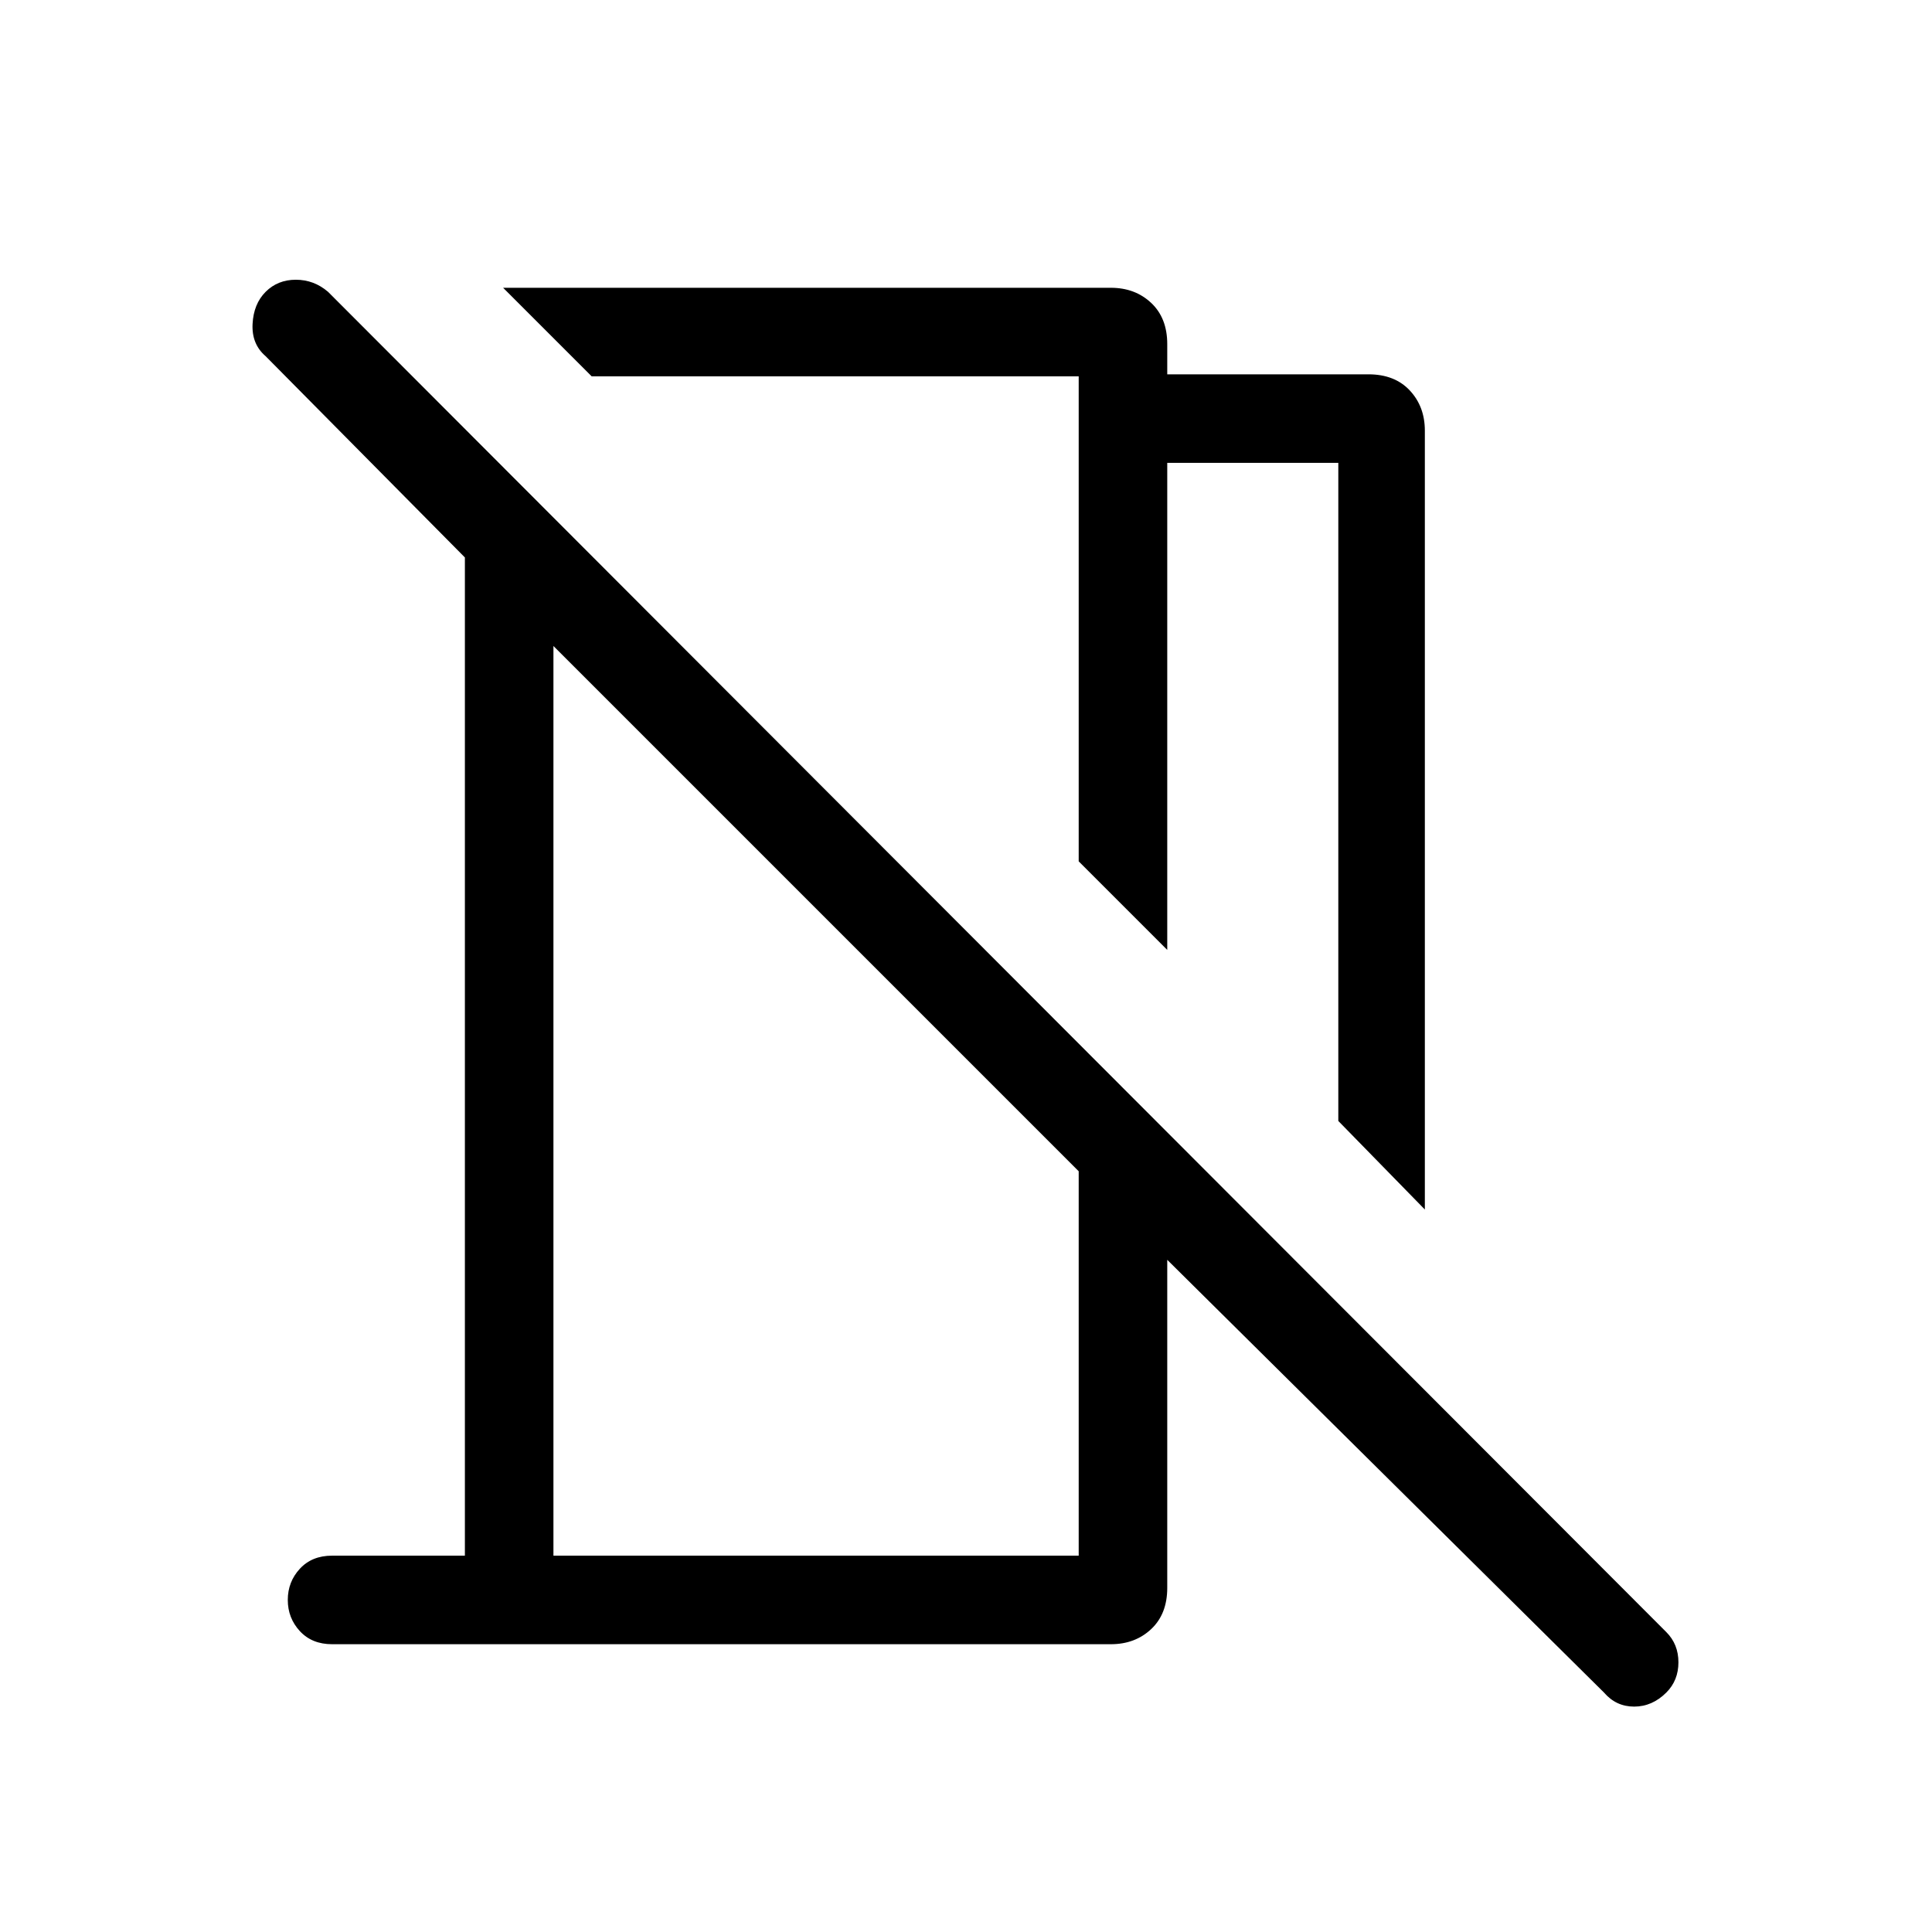 <svg xmlns="http://www.w3.org/2000/svg" height="48" width="48"><path d="M35.4 30.05 33.25 27.85V11.5H29V23.6L26.8 21.4V9.35H14.7L12.5 7.15H27.6Q28.2 7.15 28.6 7.525Q29 7.9 29 8.55V9.3H34Q34.65 9.3 35.025 9.7Q35.4 10.1 35.4 10.7ZM39.85 42.05 29 31.3V39.45Q29 40.1 28.6 40.475Q28.2 40.85 27.6 40.85H8.25Q7.75 40.85 7.45 40.525Q7.15 40.2 7.15 39.75Q7.15 39.3 7.45 38.975Q7.75 38.65 8.25 38.65H11.55V13.85L6.6 8.85Q6.25 8.55 6.275 8.05Q6.3 7.55 6.6 7.25Q6.9 6.95 7.35 6.95Q7.8 6.95 8.15 7.25L41.4 40.55Q41.7 40.85 41.7 41.3Q41.7 41.75 41.4 42.05Q41.05 42.4 40.6 42.4Q40.15 42.4 39.85 42.05ZM13.75 38.65H26.8V29.1L13.75 16.05ZM20.75 15.35ZM20.25 22.55Z"/></svg>